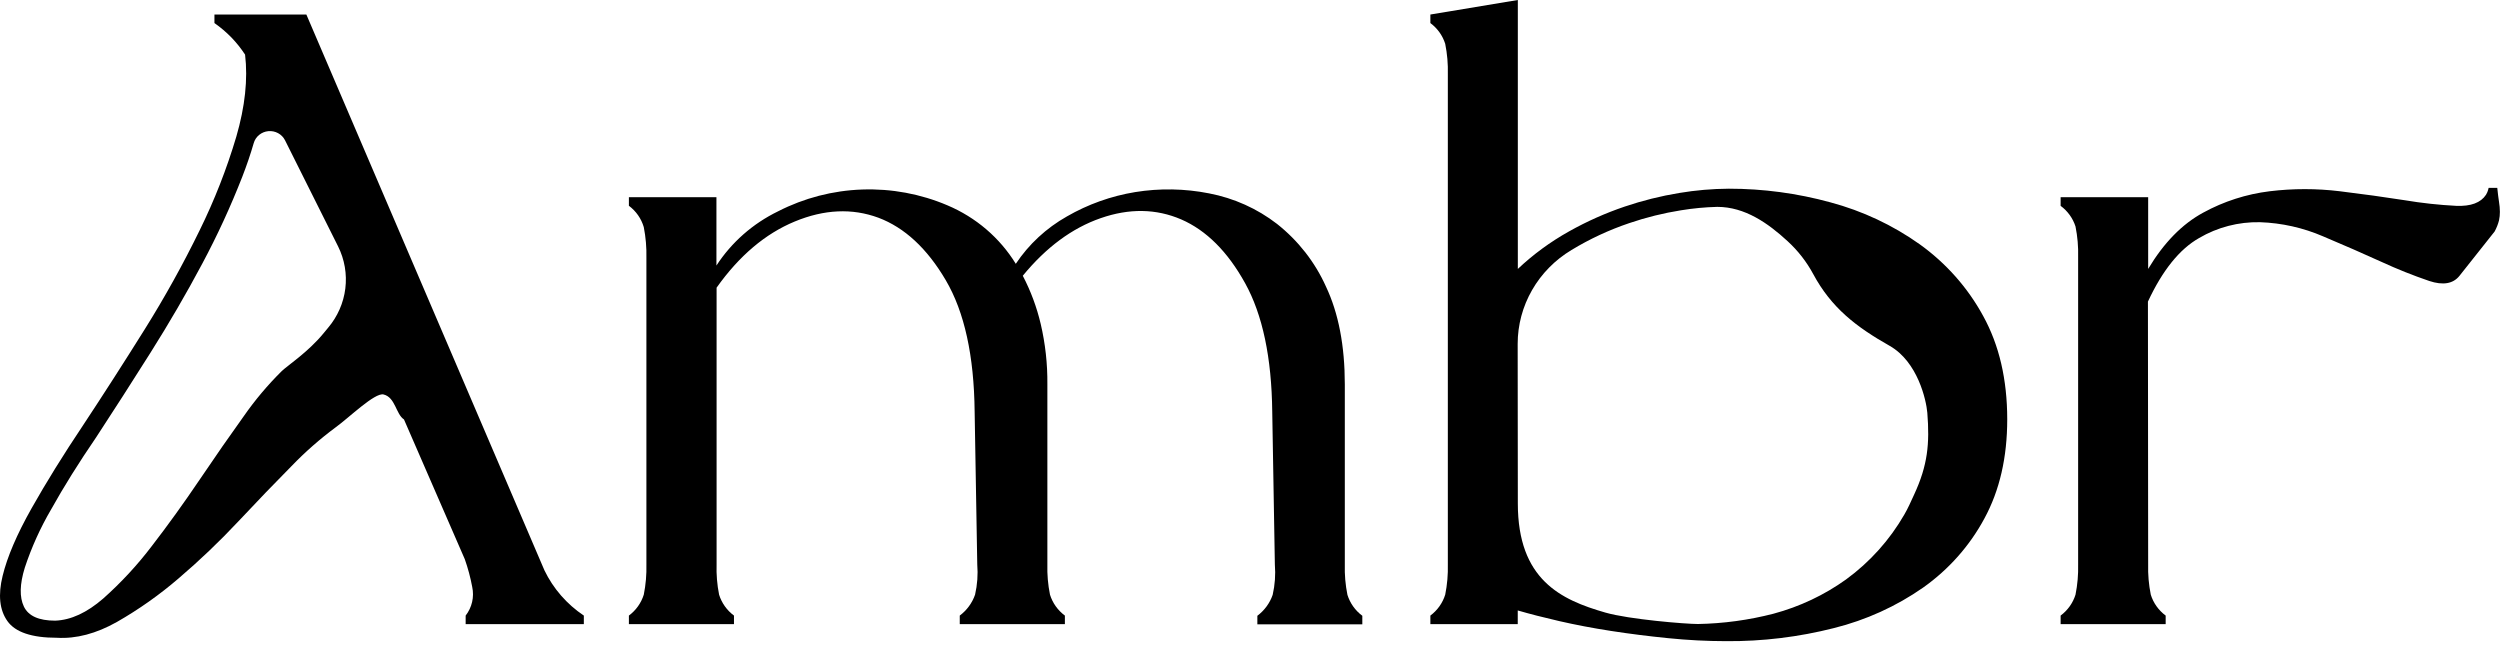 <svg width="464" height="120" viewBox="0 0 464 120" fill="none" xmlns="http://www.w3.org/2000/svg">
<g style="mix-blend-mode:color-burn">
<g style="mix-blend-mode:color-burn">
<path d="M101.048 105.855L56.861 2.696H39.8V4.28C40.941 5.08 42.003 5.982 42.97 6.976C43.908 7.952 44.75 9.011 45.487 10.138C46.024 14.699 45.482 19.772 43.862 25.357C42.086 31.339 39.803 37.168 37.037 42.782C33.977 49.049 30.588 55.158 26.882 61.085C23.014 67.268 19.196 73.211 15.429 78.914C11.754 84.404 8.56 89.554 5.847 94.365C3.135 99.176 1.348 103.348 0.487 106.881C-0.383 110.418 -0.086 113.217 1.379 115.279C2.844 117.34 5.903 118.37 10.555 118.37C14.133 118.583 17.844 117.606 21.689 115.441C25.764 113.111 29.599 110.403 33.142 107.355C37.021 104.046 40.709 100.529 44.189 96.82C47.758 93.014 51.06 89.58 54.097 86.519C56.621 83.897 59.365 81.486 62.3 79.31C64.738 77.562 69.554 72.829 71.179 73.211C73.398 73.742 73.456 76.855 74.98 77.852L86.266 103.789C86.858 105.469 87.319 107.191 87.644 108.939C87.842 109.859 87.835 110.808 87.625 111.725C87.415 112.642 87.006 113.503 86.425 114.253V115.838H108.36V114.253C105.2 112.137 102.676 109.238 101.048 105.855ZM60.045 61.863C57.216 65.316 53.335 67.877 52.313 68.853C49.699 71.437 47.331 74.248 45.24 77.251C42.697 80.788 39.962 84.722 37.037 89.052C34.111 93.382 31.162 97.476 28.188 101.334C25.512 104.858 22.493 108.12 19.172 111.076C16.13 113.717 13.152 115.09 10.236 115.194C7.199 115.194 5.265 114.321 4.433 112.576C3.601 110.831 3.657 108.428 4.6 105.367C5.845 101.596 7.488 97.961 9.503 94.521C11.829 90.347 14.617 85.885 17.866 81.135C21.116 76.168 24.474 70.938 27.941 65.443C31.408 59.948 34.602 54.456 37.523 48.965C40.326 43.723 42.813 38.325 44.972 32.799C45.799 30.667 46.505 28.59 47.09 26.566C47.258 25.972 47.606 25.441 48.09 25.044C48.574 24.647 49.17 24.402 49.799 24.343C50.428 24.284 51.061 24.413 51.614 24.713C52.166 25.012 52.612 25.469 52.893 26.021L62.75 45.732C63.957 48.16 64.423 50.876 64.092 53.555C63.762 56.234 62.649 58.764 60.886 60.844C60.603 61.191 60.32 61.552 60.045 61.863Z" fill="black"/>
</g>
<g style="mix-blend-mode:color-burn">
<path d="M116.723 114.253C118.038 113.273 119.005 111.914 119.486 110.369C119.858 108.517 120.021 106.631 119.972 104.744V47.855C120.017 45.943 119.855 44.031 119.486 42.152C119.024 40.577 118.055 39.188 116.723 38.19V36.606H132.97V49.284C135.773 44.97 139.734 41.488 144.423 39.216C149.242 36.747 154.569 35.365 160.009 35.174C165.449 34.983 170.864 35.987 175.852 38.113C181.138 40.349 185.572 44.144 188.531 48.965C190.939 45.345 194.19 42.332 198.019 40.171C201.922 37.918 206.218 36.385 210.69 35.651C215.242 34.914 219.893 34.996 224.414 35.891C229.013 36.773 233.331 38.713 237.006 41.551C240.95 44.667 244.069 48.66 246.102 53.196C248.427 58.111 249.593 64.16 249.598 71.343V104.779C249.546 106.666 249.709 108.553 250.084 110.404C250.565 111.949 251.531 113.308 252.847 114.288V115.873H233.365V114.288C234.684 113.295 235.674 111.944 236.208 110.404C236.63 108.559 236.767 106.664 236.614 104.779L236.128 76.409C236.017 66.372 234.339 58.422 231.094 52.559C227.85 46.697 223.896 42.751 219.235 40.723C214.578 38.719 209.595 38.641 204.286 40.49C198.976 42.339 194.158 45.902 189.83 51.18C191.311 54.021 192.43 57.029 193.159 60.137C194.014 63.801 194.428 67.55 194.392 71.308V104.744C194.34 106.631 194.503 108.517 194.878 110.369C195.356 111.915 196.324 113.275 197.642 114.253V115.838H178.13V114.253C179.45 113.26 180.439 111.909 180.973 110.369C181.395 108.524 181.532 106.628 181.379 104.744L180.893 76.409C180.787 66.032 179 57.896 175.533 52.001C172.066 46.105 167.895 42.24 163.021 40.405C158.147 38.612 152.975 38.848 147.506 41.112C142.037 43.376 137.201 47.47 132.999 53.394V104.737C132.939 106.625 133.095 108.514 133.464 110.369C133.942 111.915 134.909 113.275 136.227 114.253V115.838H116.723V114.253Z" fill="black"/>
</g>
<g style="mix-blend-mode:color-burn">
<path d="M320.377 119C316.796 118.994 313.218 118.81 309.656 118.448C305.971 118.08 302.424 117.632 299.015 117.104C295.606 116.576 292.405 115.967 289.412 115.279C286.438 114.595 283.865 113.934 281.694 113.298V115.838H265.476V114.253C266.789 113.271 267.753 111.913 268.232 110.369C268.603 108.517 268.766 106.631 268.718 104.744V13.789C268.769 11.891 268.606 9.993 268.232 8.129C267.747 6.597 266.783 5.252 265.476 4.28V2.696L281.709 0V49.913C284.569 47.214 287.764 44.873 291.218 42.945C294.501 41.1 297.954 39.56 301.532 38.346C304.839 37.226 308.235 36.379 311.687 35.813C314.718 35.307 317.787 35.042 320.863 35.021C327.238 35.019 333.584 35.871 339.721 37.554C345.683 39.149 351.299 41.785 356.295 45.336C361.197 48.852 365.223 53.401 368.075 58.644C371.049 64.035 372.538 70.426 372.543 77.817C372.543 84.892 371.133 91.023 368.314 96.212C365.59 101.287 361.7 105.679 356.948 109.046C351.95 112.536 346.33 115.089 340.374 116.573C333.846 118.234 327.123 119.05 320.377 119ZM281.709 93.431C281.709 107.581 289.687 111.324 297.956 113.694C302.345 114.96 312.862 115.816 315.14 115.816C319.872 115.729 324.577 115.088 329.153 113.906C334.009 112.605 338.579 110.447 342.637 107.539C347.057 104.307 350.736 100.211 353.438 95.511C354.112 94.372 354.671 93.07 355.265 91.79C357.782 86.356 358.167 82.366 357.71 76.607C357.507 74.223 355.918 67.155 350.739 64.198C344.487 60.66 339.895 57.123 336.523 50.847C335.299 48.576 333.696 46.52 331.779 44.763C328.152 41.416 323.844 38.395 318.723 38.395C316.464 38.452 314.212 38.665 311.984 39.032C308.723 39.552 305.515 40.347 302.395 41.41C298.643 42.678 295.047 44.351 291.675 46.397C288.621 48.227 286.099 50.789 284.349 53.84C282.599 56.89 281.68 60.327 281.68 63.823L281.709 93.431Z" fill="black"/>
</g>
<g style="mix-blend-mode:color-burn">
<path d="M398.699 104.744C398.647 106.631 398.81 108.517 399.185 110.369C399.663 111.915 400.63 113.274 401.948 114.253V115.837H382.451V114.253C383.767 113.272 384.734 111.914 385.215 110.369C385.586 108.517 385.749 106.631 385.701 104.744V47.699C385.753 45.801 385.59 43.903 385.215 42.039C384.726 40.511 383.76 39.17 382.451 38.205V36.605H398.699V49.913C401.6 45.06 405.012 41.575 408.933 39.457C412.743 37.372 416.93 36.027 421.264 35.495C425.58 34.971 429.946 34.971 434.262 35.495C438.614 36.028 442.621 36.582 446.281 37.157C449.458 37.691 452.665 38.04 455.885 38.205C458.593 38.313 460.432 37.627 461.404 36.146C461.513 35.933 461.593 35.771 461.651 35.665C461.751 35.407 461.831 35.142 461.89 34.872H463.493C463.602 35.933 463.711 36.804 463.82 37.49C463.921 38.093 463.974 38.704 463.979 39.315C463.981 39.845 463.927 40.374 463.82 40.893C463.636 41.611 463.363 42.305 463.007 42.959L456.479 51.194C455.29 52.68 453.418 52.991 450.872 52.149C447.861 51.123 444.907 49.942 442.023 48.612C438.667 47.084 435.041 45.499 431.143 43.857C427.45 42.266 423.479 41.377 419.444 41.24C415.473 41.159 411.56 42.177 408.157 44.176C404.526 46.237 401.358 50.17 398.655 55.977L398.699 104.744Z" fill="black"/>
</g>
</g>
</svg>
